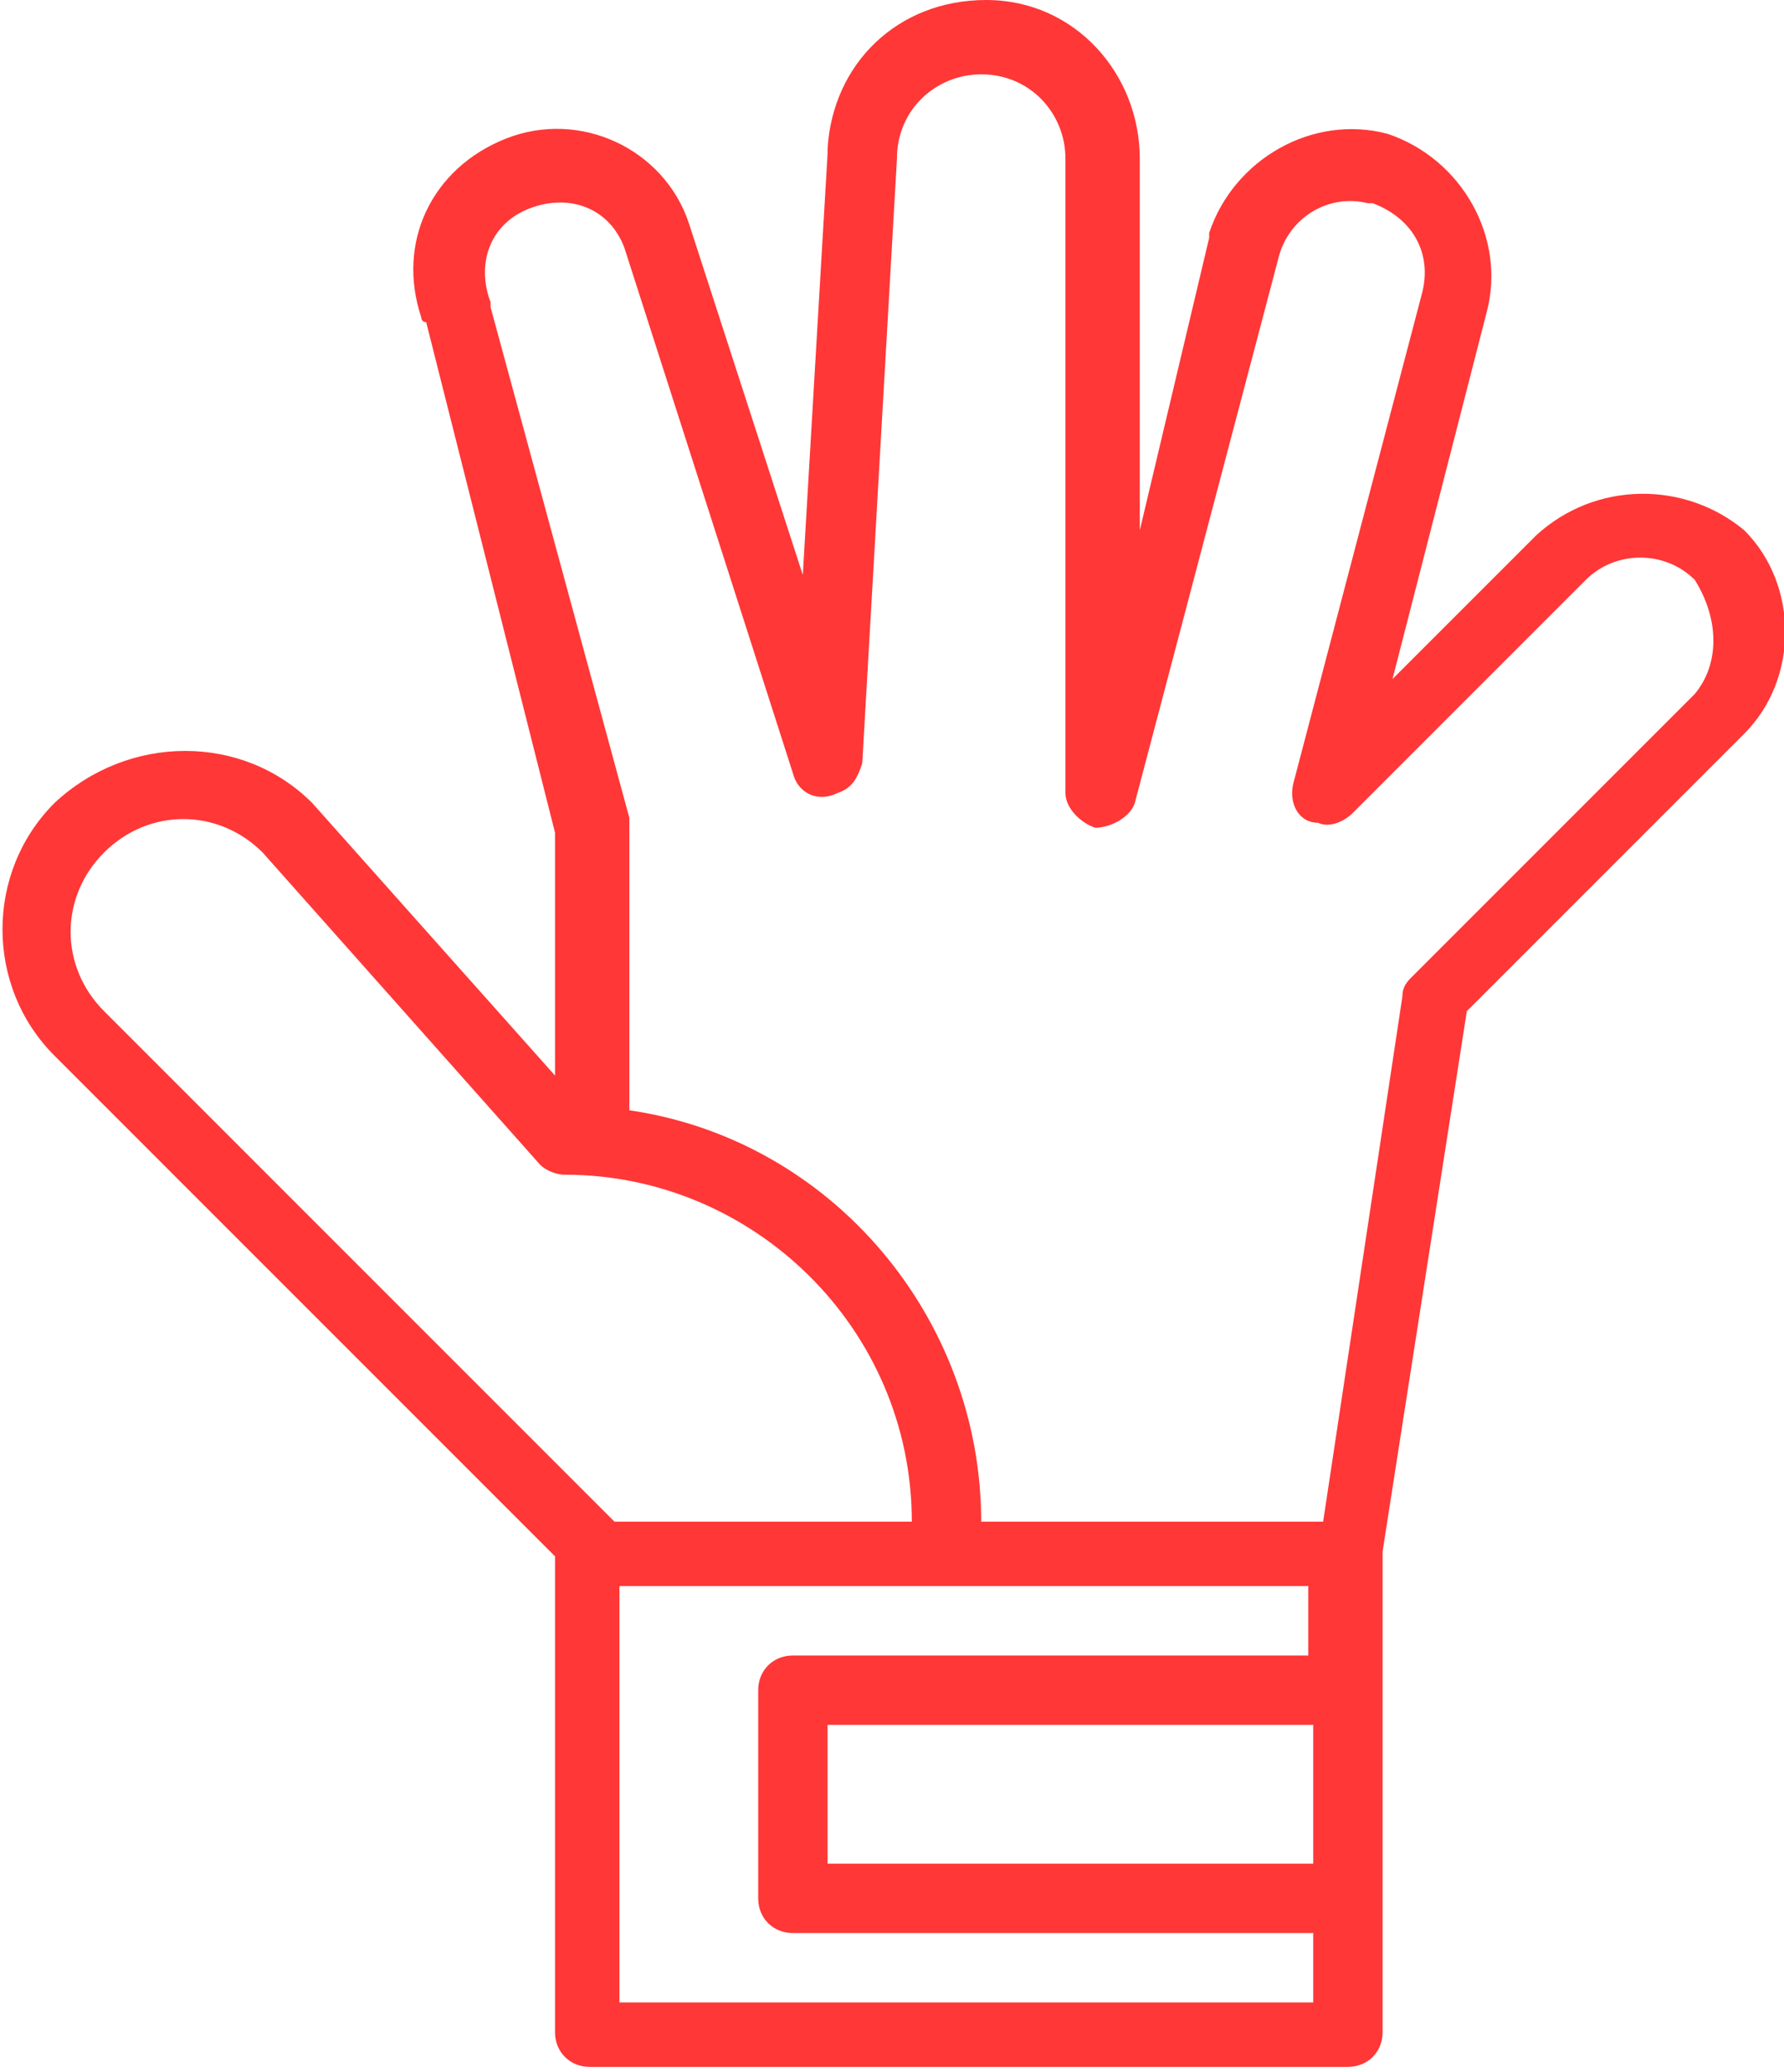 <?xml version="1.0" encoding="utf-8"?>
<!-- Generator: Adobe Illustrator 25.4.1, SVG Export Plug-In . SVG Version: 6.00 Build 0)  -->
<svg version="1.1" id="Capa_1" xmlns="http://www.w3.org/2000/svg" xmlns:xlink="http://www.w3.org/1999/xlink" x="0px" y="0px"
	 viewBox="0 0 36 41.8" style="enable-background:new 0 0 36 41.8;" xml:space="preserve">
<style type="text/css">
	.st0{fill:#FF3737;}
</style>
<path class="st0" d="M31,10.8l-2.9,2.9l1.9-7.4c0.4-1.5-0.5-3.1-2-3.6c-1.5-0.4-3.1,0.5-3.6,2l0,0c0,0,0,0.1,0,0.1L23,10.7V3.2
	c0-1.7-1.3-3.2-3.1-3.2S16.8,1.3,16.7,3c0,0,0,0.1,0,0.1l-0.5,8.5l-2.3-7.1c-0.5-1.5-2.2-2.3-3.7-1.7S8,4.9,8.5,6.4
	c0,0,0,0.1,0.1,0.1l2.6,10.3v4.9l-4.9-5.5c-1.4-1.4-3.7-1.4-5.2,0c-1.4,1.4-1.4,3.7,0,5.1l10.1,10.1v9.6c0,0.4,0.3,0.7,0.7,0.7
	c0,0,0,0,0,0h15.3c0.4,0,0.7-0.3,0.7-0.7l0,0v-9.7l1.7-10.9l5.6-5.6c1.1-1.1,1.1-3,0-4.1C34,9.7,32.2,9.7,31,10.8L31,10.8z
	 M2.1,17.2c0.9-0.9,2.3-0.9,3.2,0l5.6,6.3c0.1,0.1,0.3,0.2,0.5,0.2c3.8,0,7,3.1,7,7h-6L2.1,20.4C1.2,19.5,1.2,18.1,2.1,17.2
	C2.1,17.2,2.1,17.2,2.1,17.2L2.1,17.2z M12.5,40.4v-8.4h13.9v1.4H16c-0.4,0-0.7,0.3-0.7,0.7l0,0v4.2c0,0.4,0.3,0.7,0.7,0.7l0,0h10.5
	v1.4L12.5,40.4z M26.5,37.6h-9.8v-2.8h9.8V37.6z M34.2,14l-5.7,5.7c-0.1,0.1-0.2,0.2-0.2,0.4l-1.6,10.6h-6.9c0-4.1-3-7.7-7.1-8.3
	v-5.7c0-0.1,0-0.1,0-0.2L9.9,6.2c0,0,0-0.1,0-0.1c-0.3-0.8,0-1.6,0.8-1.9c0.8-0.3,1.6,0,1.9,0.8l0,0l3.4,10.6
	c0.1,0.4,0.5,0.6,0.9,0.4c0.3-0.1,0.4-0.3,0.5-0.6l0.7-12.2c0-1,0.8-1.7,1.7-1.7c1,0,1.7,0.8,1.7,1.7V16c0,0.3,0.3,0.6,0.6,0.7
	c0.3,0,0.7-0.2,0.8-0.5l2.9-11c0.2-0.8,1-1.3,1.8-1.1c0,0,0,0,0,0c0,0,0.1,0,0.1,0c0.8,0.3,1.2,1,1,1.8l-2.6,9.9
	c-0.1,0.4,0.1,0.8,0.5,0.8c0.2,0.1,0.5,0,0.7-0.2l4.7-4.7c0.6-0.6,1.6-0.6,2.2,0C34.7,12.5,34.7,13.4,34.2,14L34.2,14z"/>
</svg>
